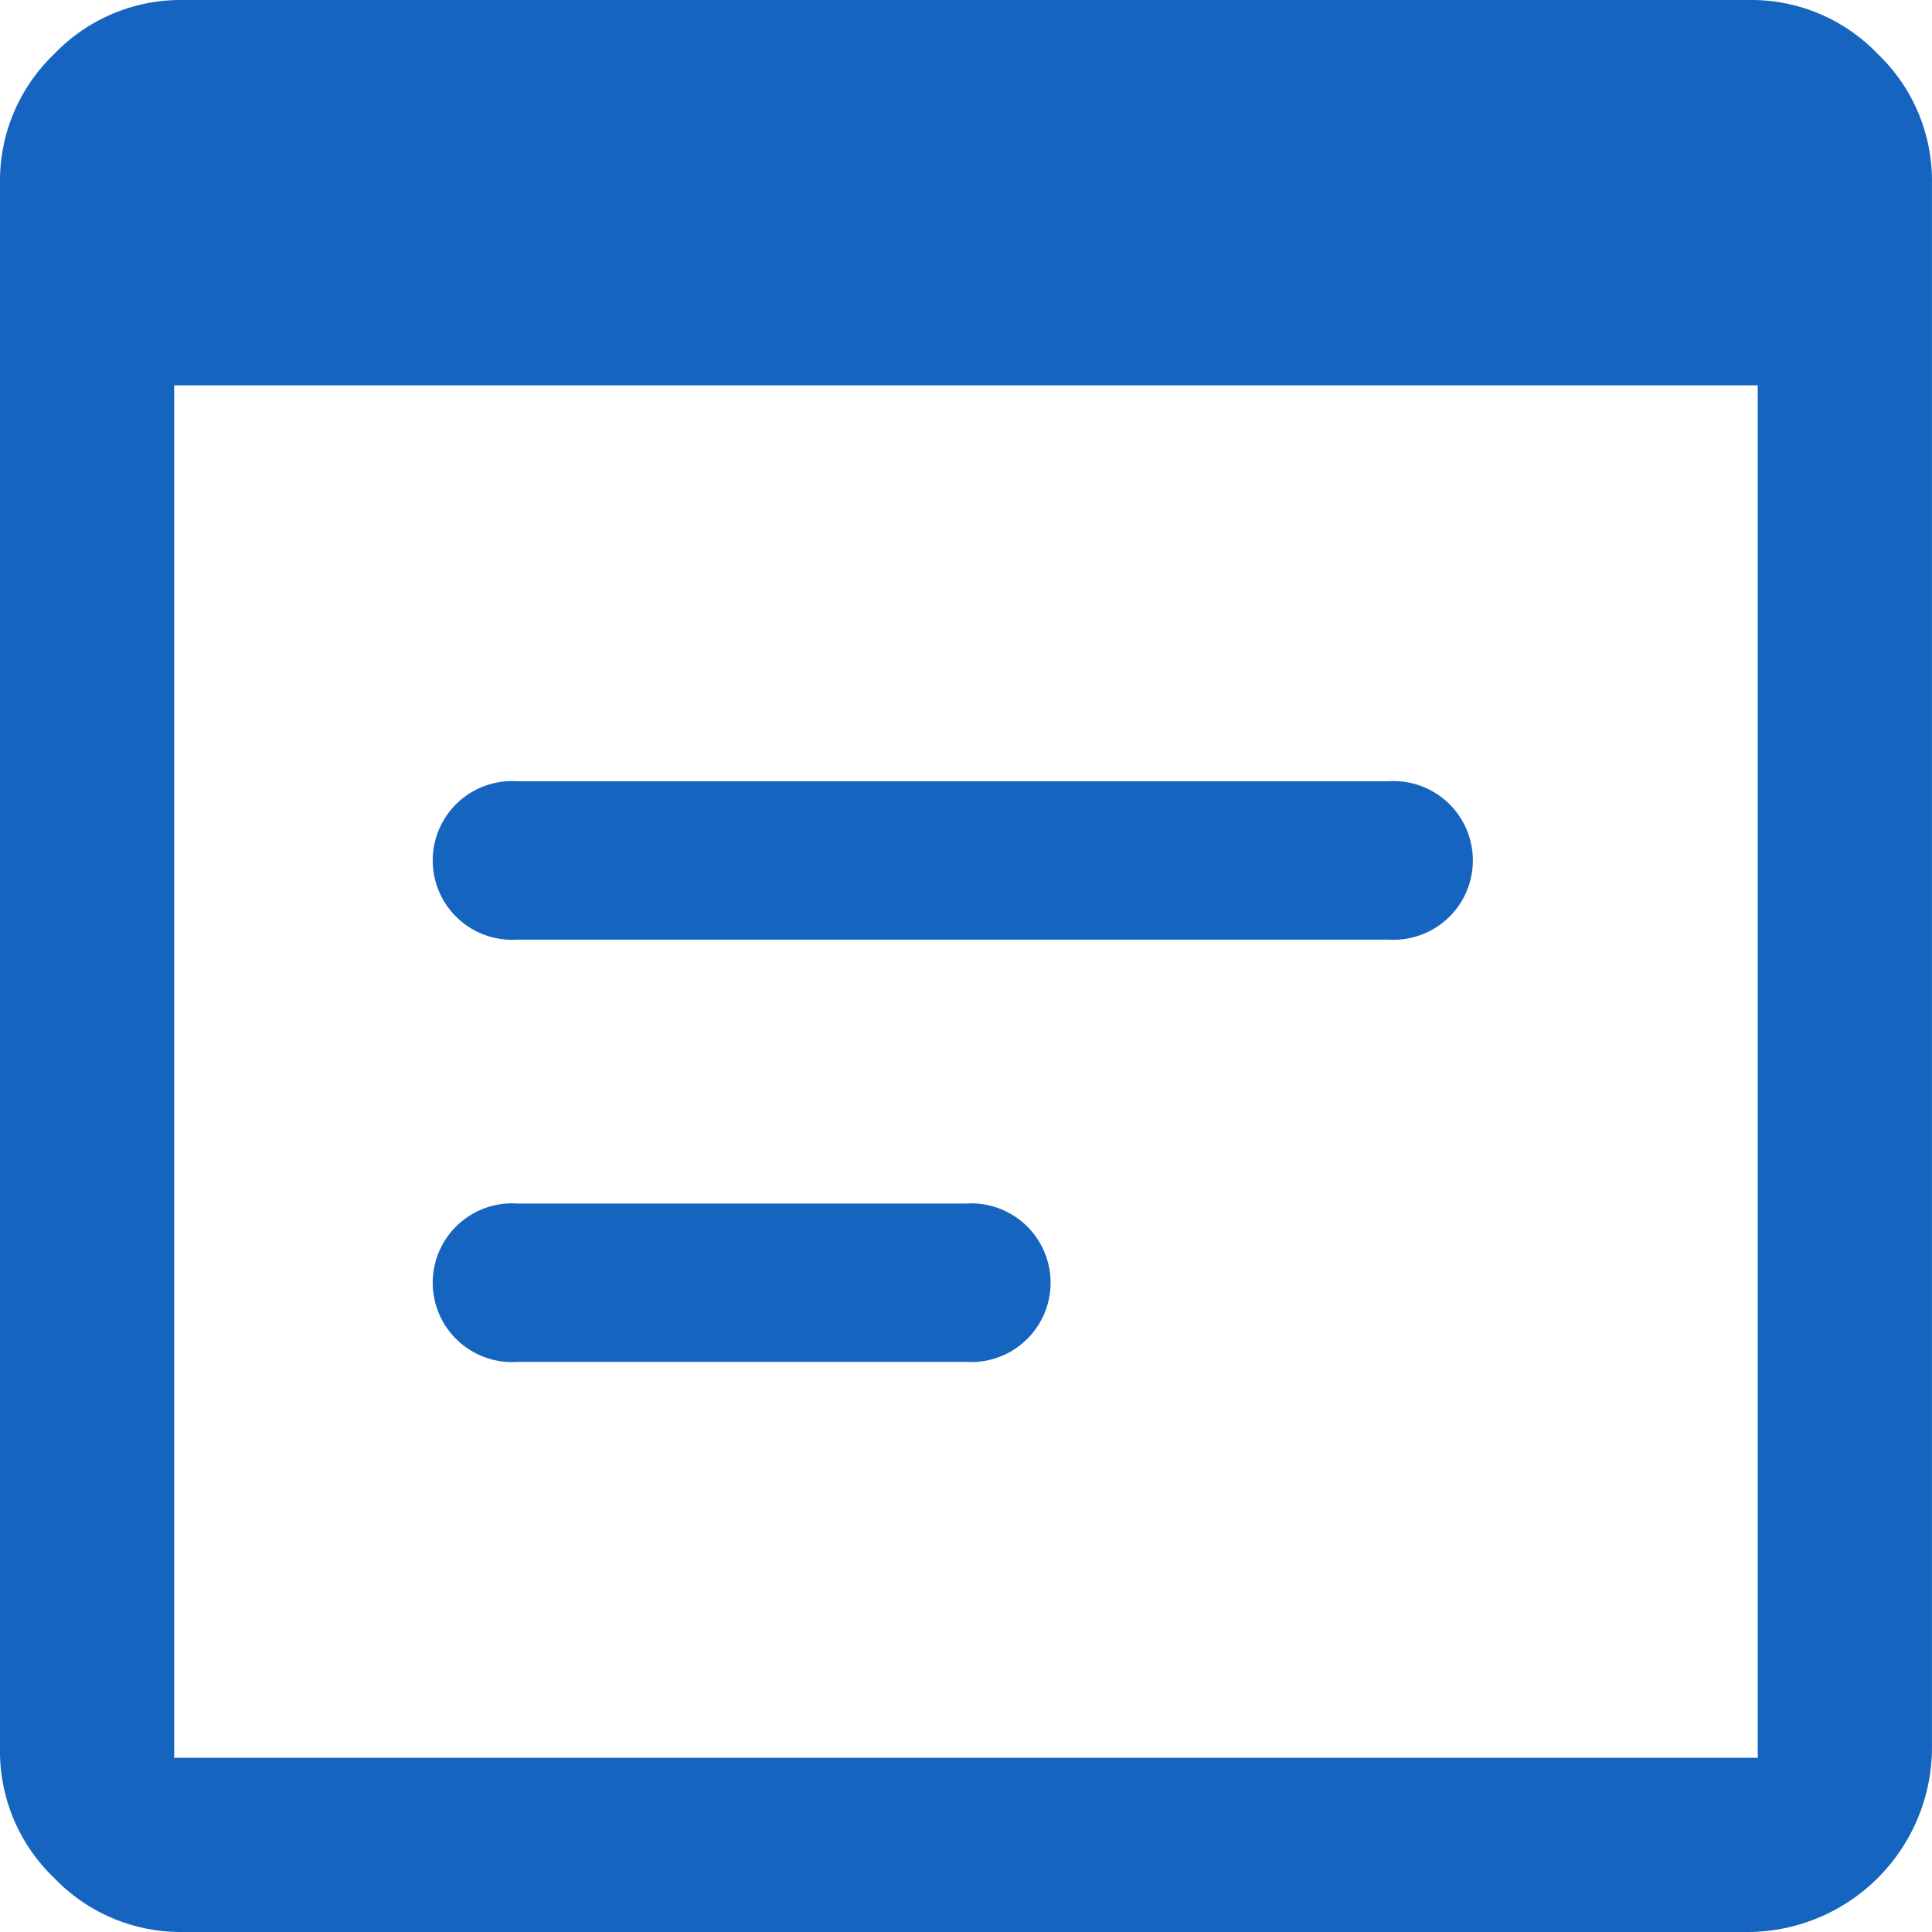 <svg xmlns="http://www.w3.org/2000/svg" width="56" height="56" viewBox="0 0 56 56"><path d="M10.979,61.7a5.072,5.072,0,0,1-3.71-1.568A5.072,5.072,0,0,1,5.7,56.421V10.979a5.072,5.072,0,0,1,1.568-3.71A5.072,5.072,0,0,1,10.979,5.7H56.421a5.072,5.072,0,0,1,3.71,1.568,5.072,5.072,0,0,1,1.568,3.71V56.421A5.356,5.356,0,0,1,56.421,61.7Zm-.23-5.049h45.9V16.869h-45.9Zm9.945-23.716a2.3,2.3,0,1,1,0-4.59H45.94a2.3,2.3,0,1,1,0,4.59Zm0,12.24a2.3,2.3,0,1,1,0-4.59H33.7a2.3,2.3,0,1,1,0,4.59Z" transform="translate(-5.7 -5.7)" fill="#1565c0"/></svg>
